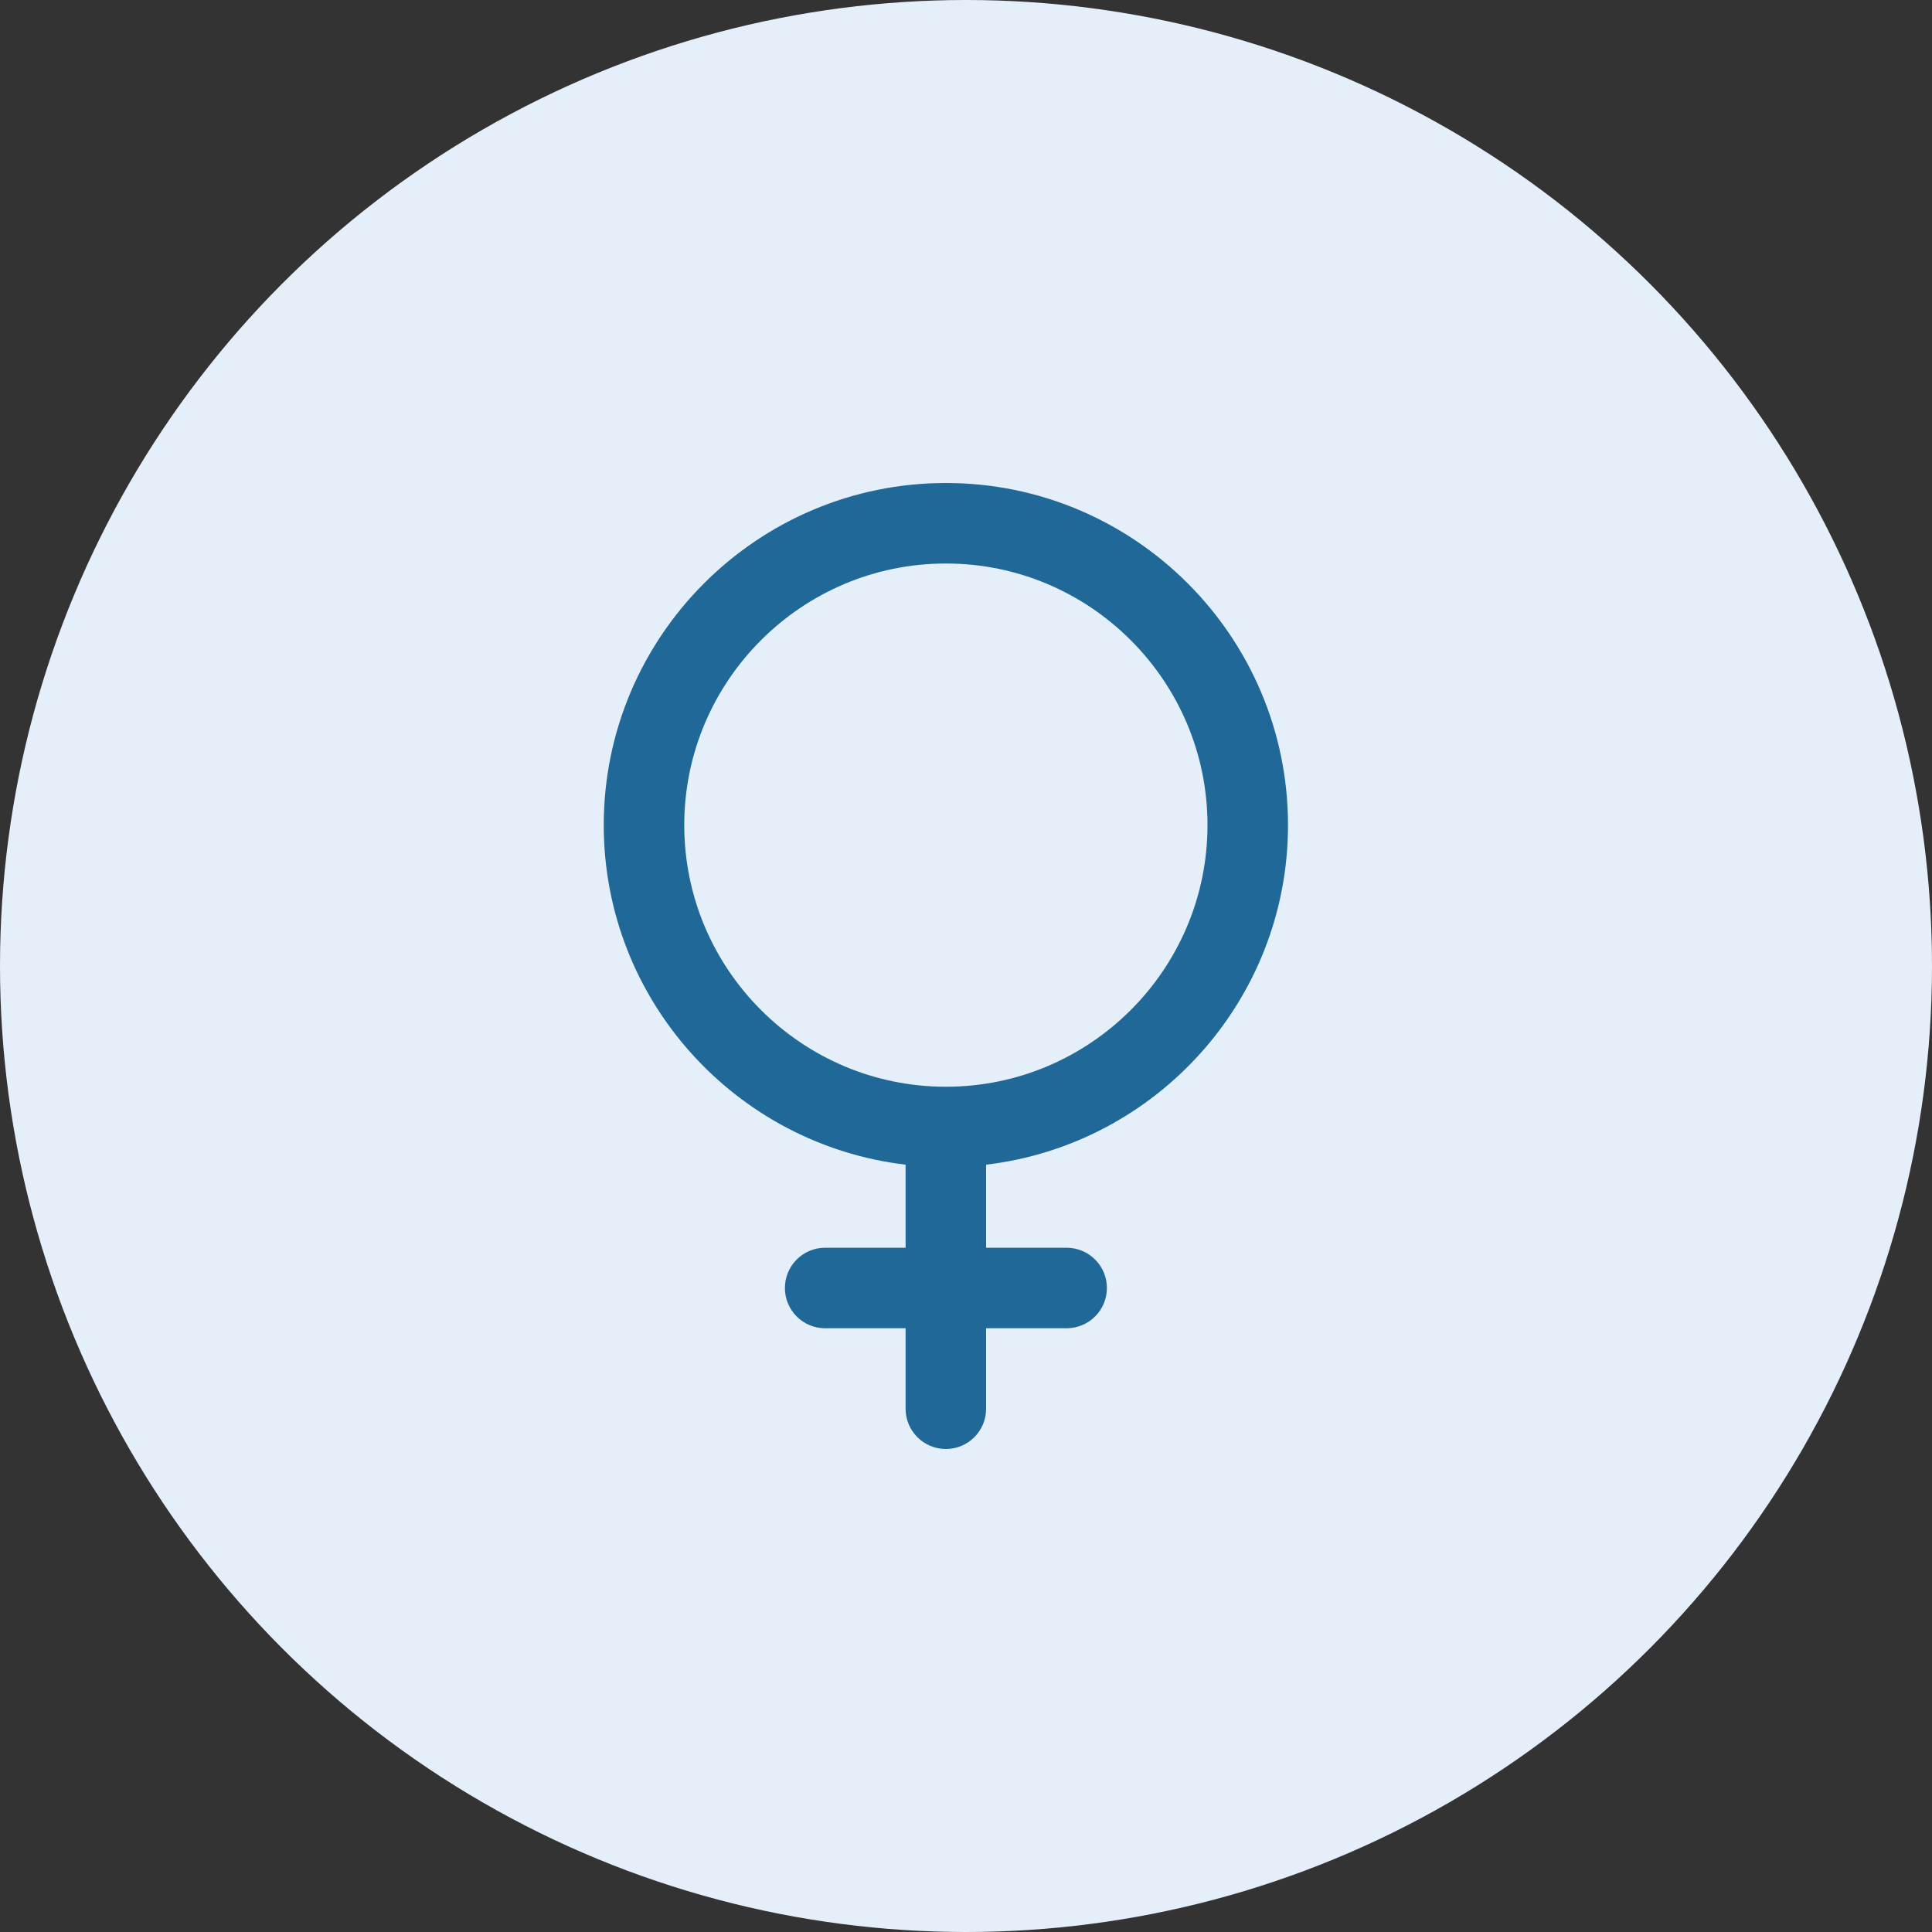 <?xml version="1.0" encoding="UTF-8"?>
<svg width="30px" height="30px" viewBox="0 0 30 30" version="1.1" xmlns="http://www.w3.org/2000/svg" xmlns:xlink="http://www.w3.org/1999/xlink">
    <rect x="0" y="0" width="30" height="30" fill="#333333" stroke="none"/>
    <title>Controls/Button/circle Copy 5</title>
    <defs>
        <circle id="path-1" cx="15" cy="15" r="15"></circle>
        <path d="M12.5,5.312 C12.5,2.383 10.117,0 7.188,0 C4.258,0 1.875,2.383 1.875,5.312 C1.875,8.03 3.927,10.274 6.562,10.585 L6.562,11.875 L5.312,11.875 C4.967,11.875 4.688,12.155 4.688,12.5 C4.688,12.845 4.967,13.125 5.312,13.125 L6.562,13.125 L6.562,14.375 C6.562,14.72 6.842,15 7.188,15 C7.533,15 7.812,14.72 7.812,14.375 L7.812,13.125 L9.062,13.125 C9.408,13.125 9.688,12.845 9.688,12.5 C9.688,12.155 9.408,11.875 9.062,11.875 L7.812,11.875 L7.812,10.585 C10.448,10.274 12.5,8.03 12.5,5.312 Z M3.125,5.312 C3.125,3.073 4.948,1.25 7.188,1.25 C9.427,1.25 11.25,3.073 11.25,5.312 C11.25,7.552 9.427,9.375 7.188,9.375 C4.948,9.375 3.125,7.552 3.125,5.312 Z" id="path-3"></path>
    </defs>
    <g id="Page-2" stroke="none" stroke-width="1" fill="none" fill-rule="evenodd">
        <g id="00-02-Multimedia-block" transform="translate(-331, -469)">
            <g id="Group-5" transform="translate(151, 70)">
                <g id="Controls/Button/circle-Copy-5" transform="translate(180, 399)">
                    <mask id="mask-2" fill="white">
                        <use xlink:href="#path-1"></use>
                    </mask>
                    <use id="🎨-Color" fill="#E5EFFA" xlink:href="#path-1"></use>
                    <g id="Group" mask="url(#mask-2)">
                        <g transform="translate(7.5, 7.5)" id="3-.ic/solid/ic_tick">
                            <mask id="mask-4" fill="white">
                                <use xlink:href="#path-3"></use>
                            </mask>
                            <use id="Mask" fill="#1F6897" xlink:href="#path-3"></use>
                        </g>
                    </g>
                </g>
            </g>
        </g>
    </g>
</svg>
